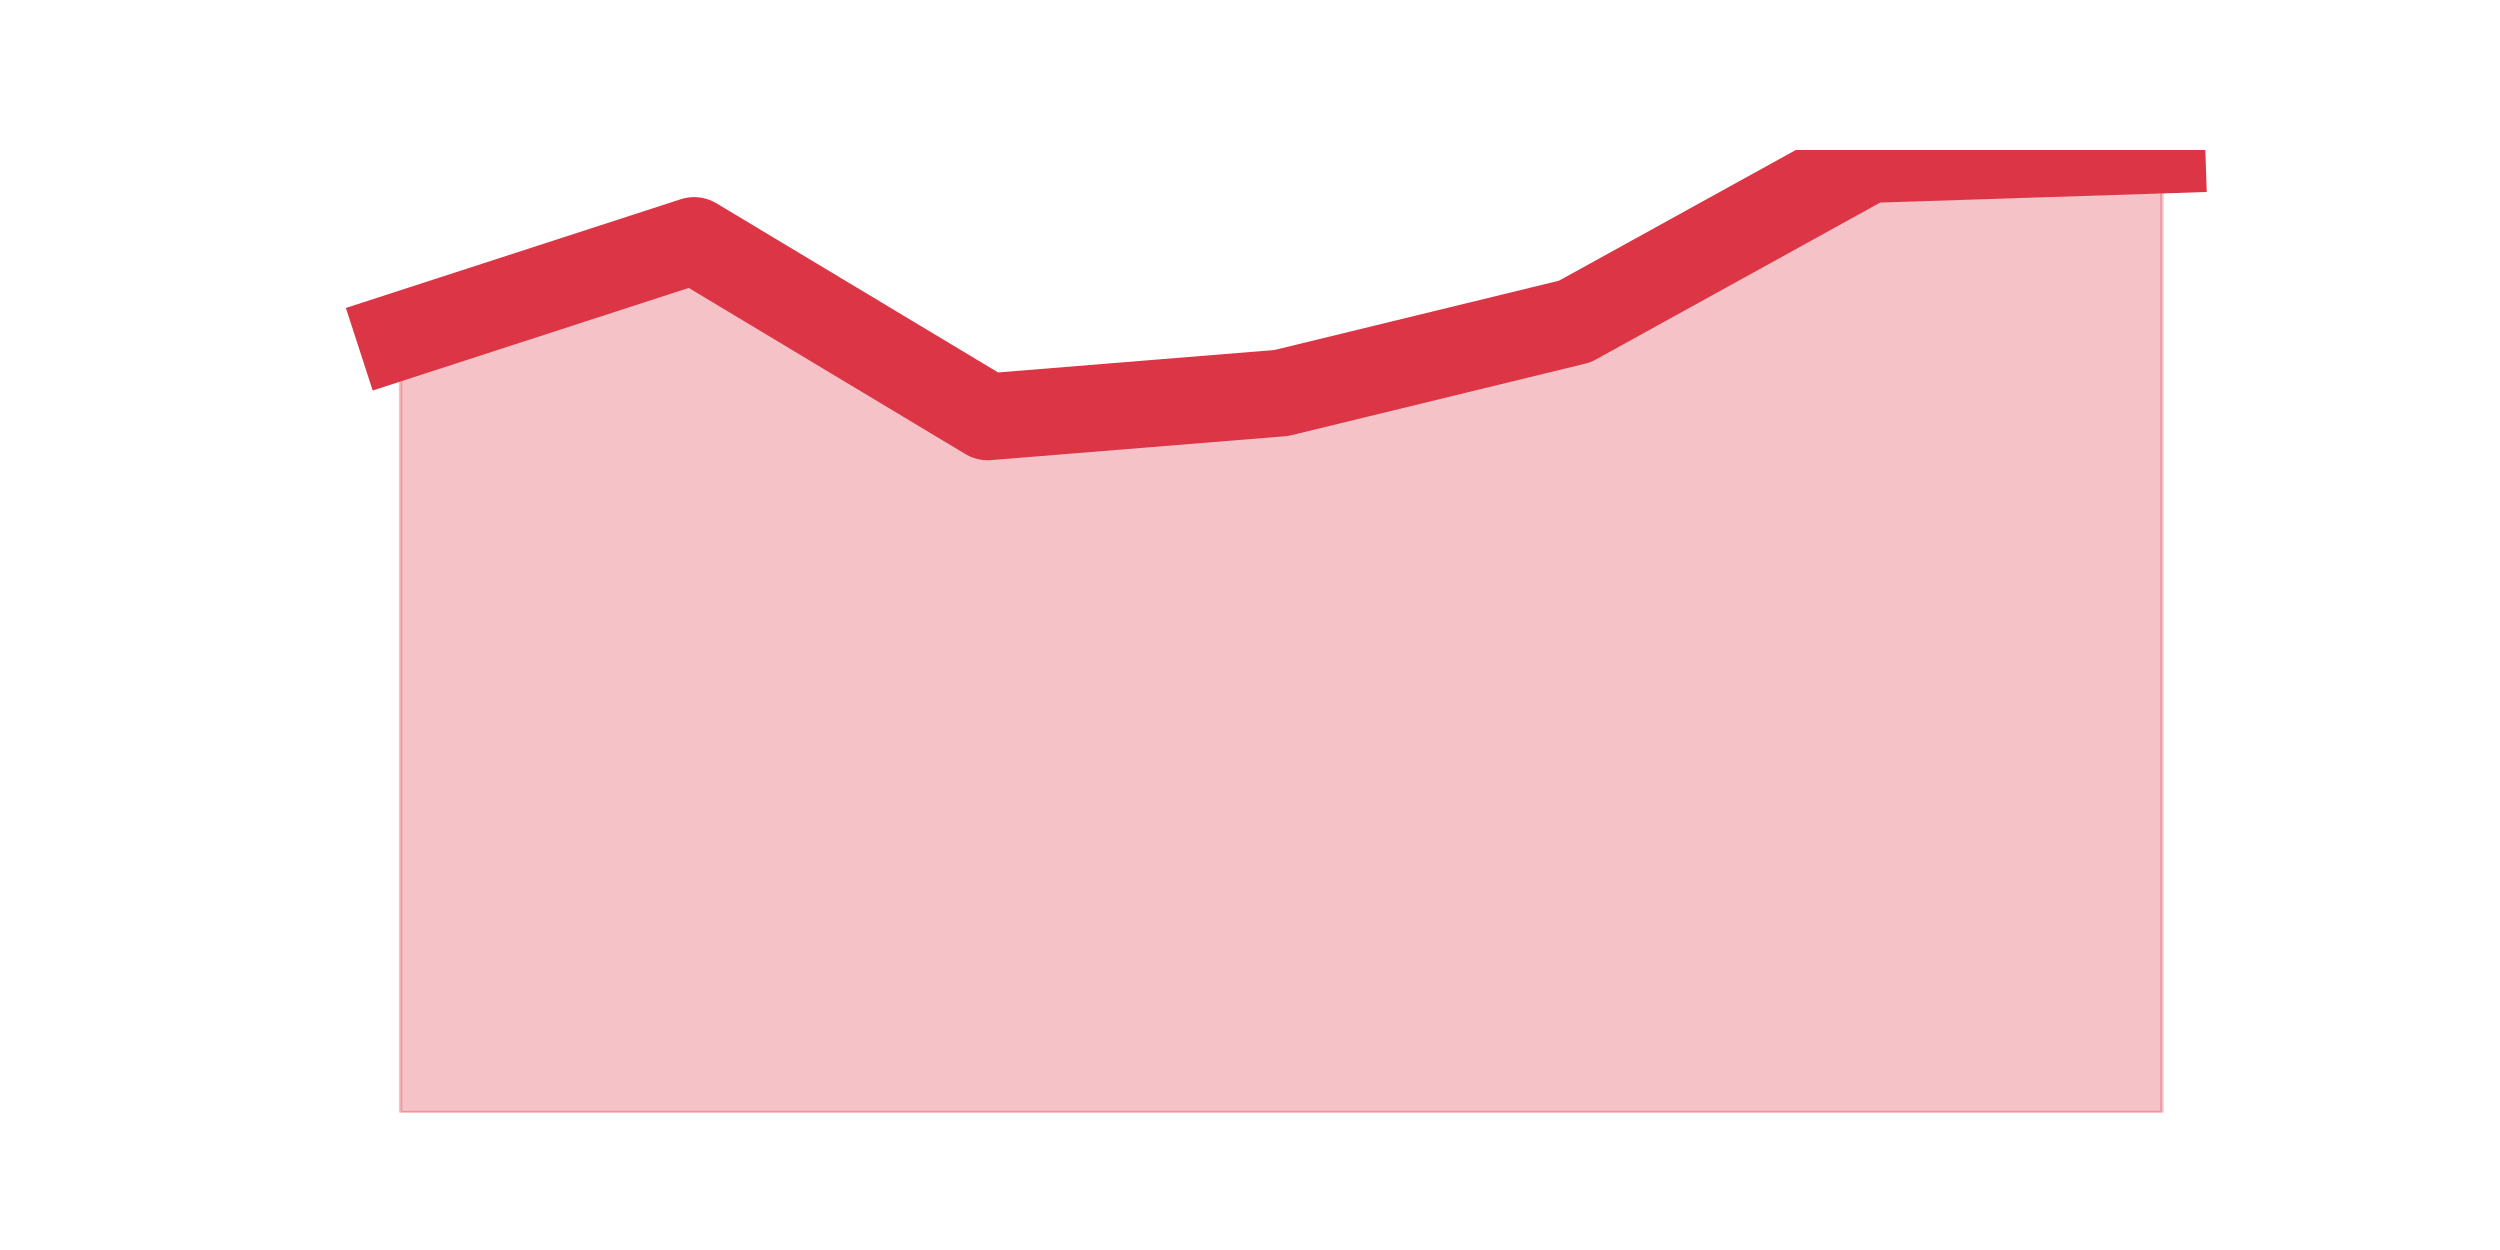 <?xml version="1.0" encoding="utf-8" standalone="no"?>
<!DOCTYPE svg PUBLIC "-//W3C//DTD SVG 1.1//EN"
  "http://www.w3.org/Graphics/SVG/1.1/DTD/svg11.dtd">
<svg height="360pt" version="1.1" viewBox="0 0 720 360" width="720pt" xmlns="http://www.w3.org/2000/svg" xmlns:xlink="http://www.w3.org/1999/xlink">
 <defs>
  <style type="text/css">*{stroke-linecap:butt;stroke-linejoin:round;}</style>
 </defs>
 <g id="figure_1">
  <g id="patch_1">
   <path d="M 0 360 
L 720 360 
L 720 0 
L 0 0 
z
" style="fill:none;"/>
  </g>
  <g id="axes_1">
   <g id="matplotlib.axis_1"/>
   <g id="matplotlib.axis_2"/>
   <g id="PolyCollection_1">
    <defs>
     <path d="M 115.364 -263.281 
L 115.364 -39.6 
L 199.909 -39.6 
L 284.455 -39.6 
L 369 -39.6 
L 453.545 -39.6 
L 538.091 -39.6 
L 622.636 -39.6 
L 622.636 -316.8 
L 622.636 -316.8 
L 538.091 -314.055 
L 453.545 -267.398 
L 369 -246.814 
L 284.455 -239.952 
L 199.909 -290.727 
L 115.364 -263.281 
z
" id="m6f3249a644" style="stroke:#dc3545;stroke-opacity:0.3;"/>
    </defs>
    <g clip-path="url(#pb53e90f2be)">
     <use style="fill:#dc3545;fill-opacity:0.3;stroke:#dc3545;stroke-opacity:0.3;" x="0" xlink:href="#m6f3249a644" y="360"/>
    </g>
   </g>
   <g id="line2d_1">
    <path clip-path="url(#pb53e90f2be)" d="M 115.364 96.719 
L 199.909 69.273 
L 284.455 120.048 
L 369 113.186 
L 453.545 92.602 
L 538.091 45.945 
L 622.636 43.2 
" style="fill:none;stroke:#dc3545;stroke-linecap:square;stroke-width:25;"/>
   </g>
  </g>
 </g>
 <defs>
  <clipPath id="pb53e90f2be">
   <rect height="277.2" width="558" x="90" y="43.2"/>
  </clipPath>
 </defs>
</svg>
